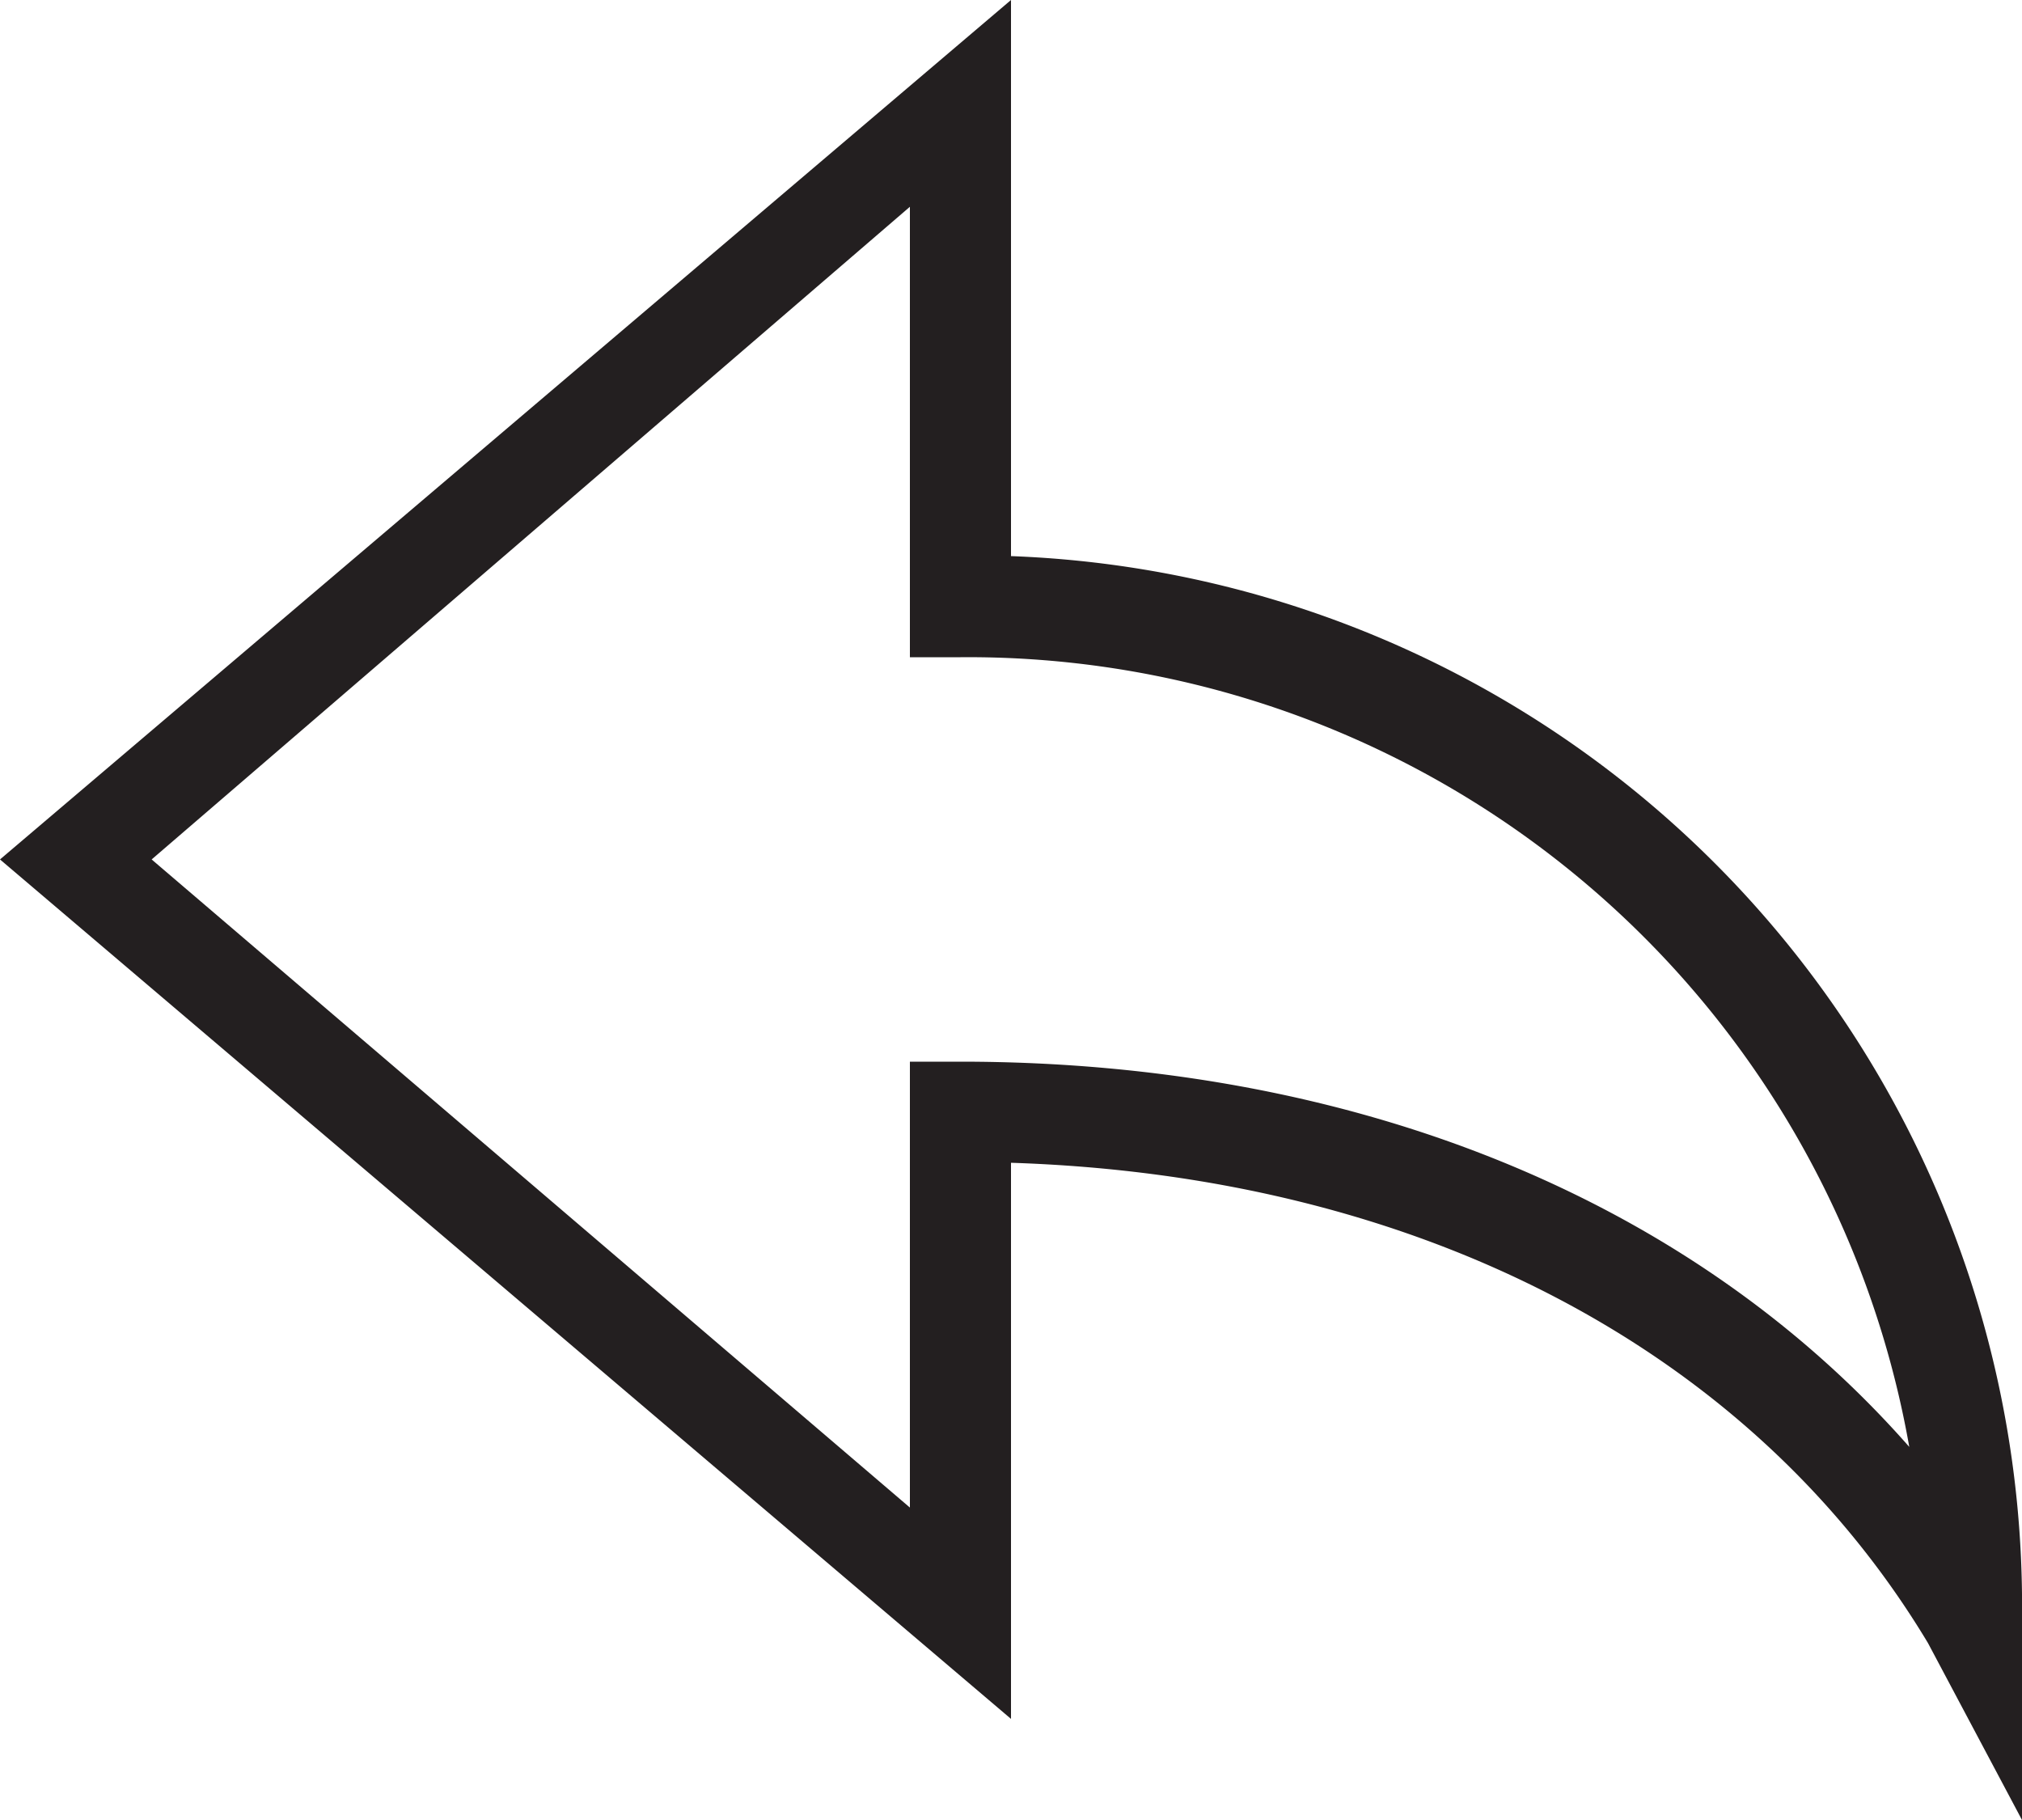 <svg xmlns="http://www.w3.org/2000/svg" viewBox="0 0 40 36"><defs><style>.cls-1{fill:#231f20;}</style></defs><title>Reply - Alt</title><g id="Layer_2" data-name="Layer 2"><g id="Icons"><g id="Communication"><path id="Reply_-_Alt" data-name="Reply - Alt" class="cls-1" d="M20,11V0L0,17,20,34V23c8.07.26,14.65,3.69,18.14,9.5L40,36V31.53A20.77,20.77,0,0,0,20,11ZM19,21H18v8.82L3,17,18,4.09V13h1A18.9,18.9,0,0,1,37.77,28.62C33.48,23.74,26.83,21,19,21Z"/></g></g></g></svg>